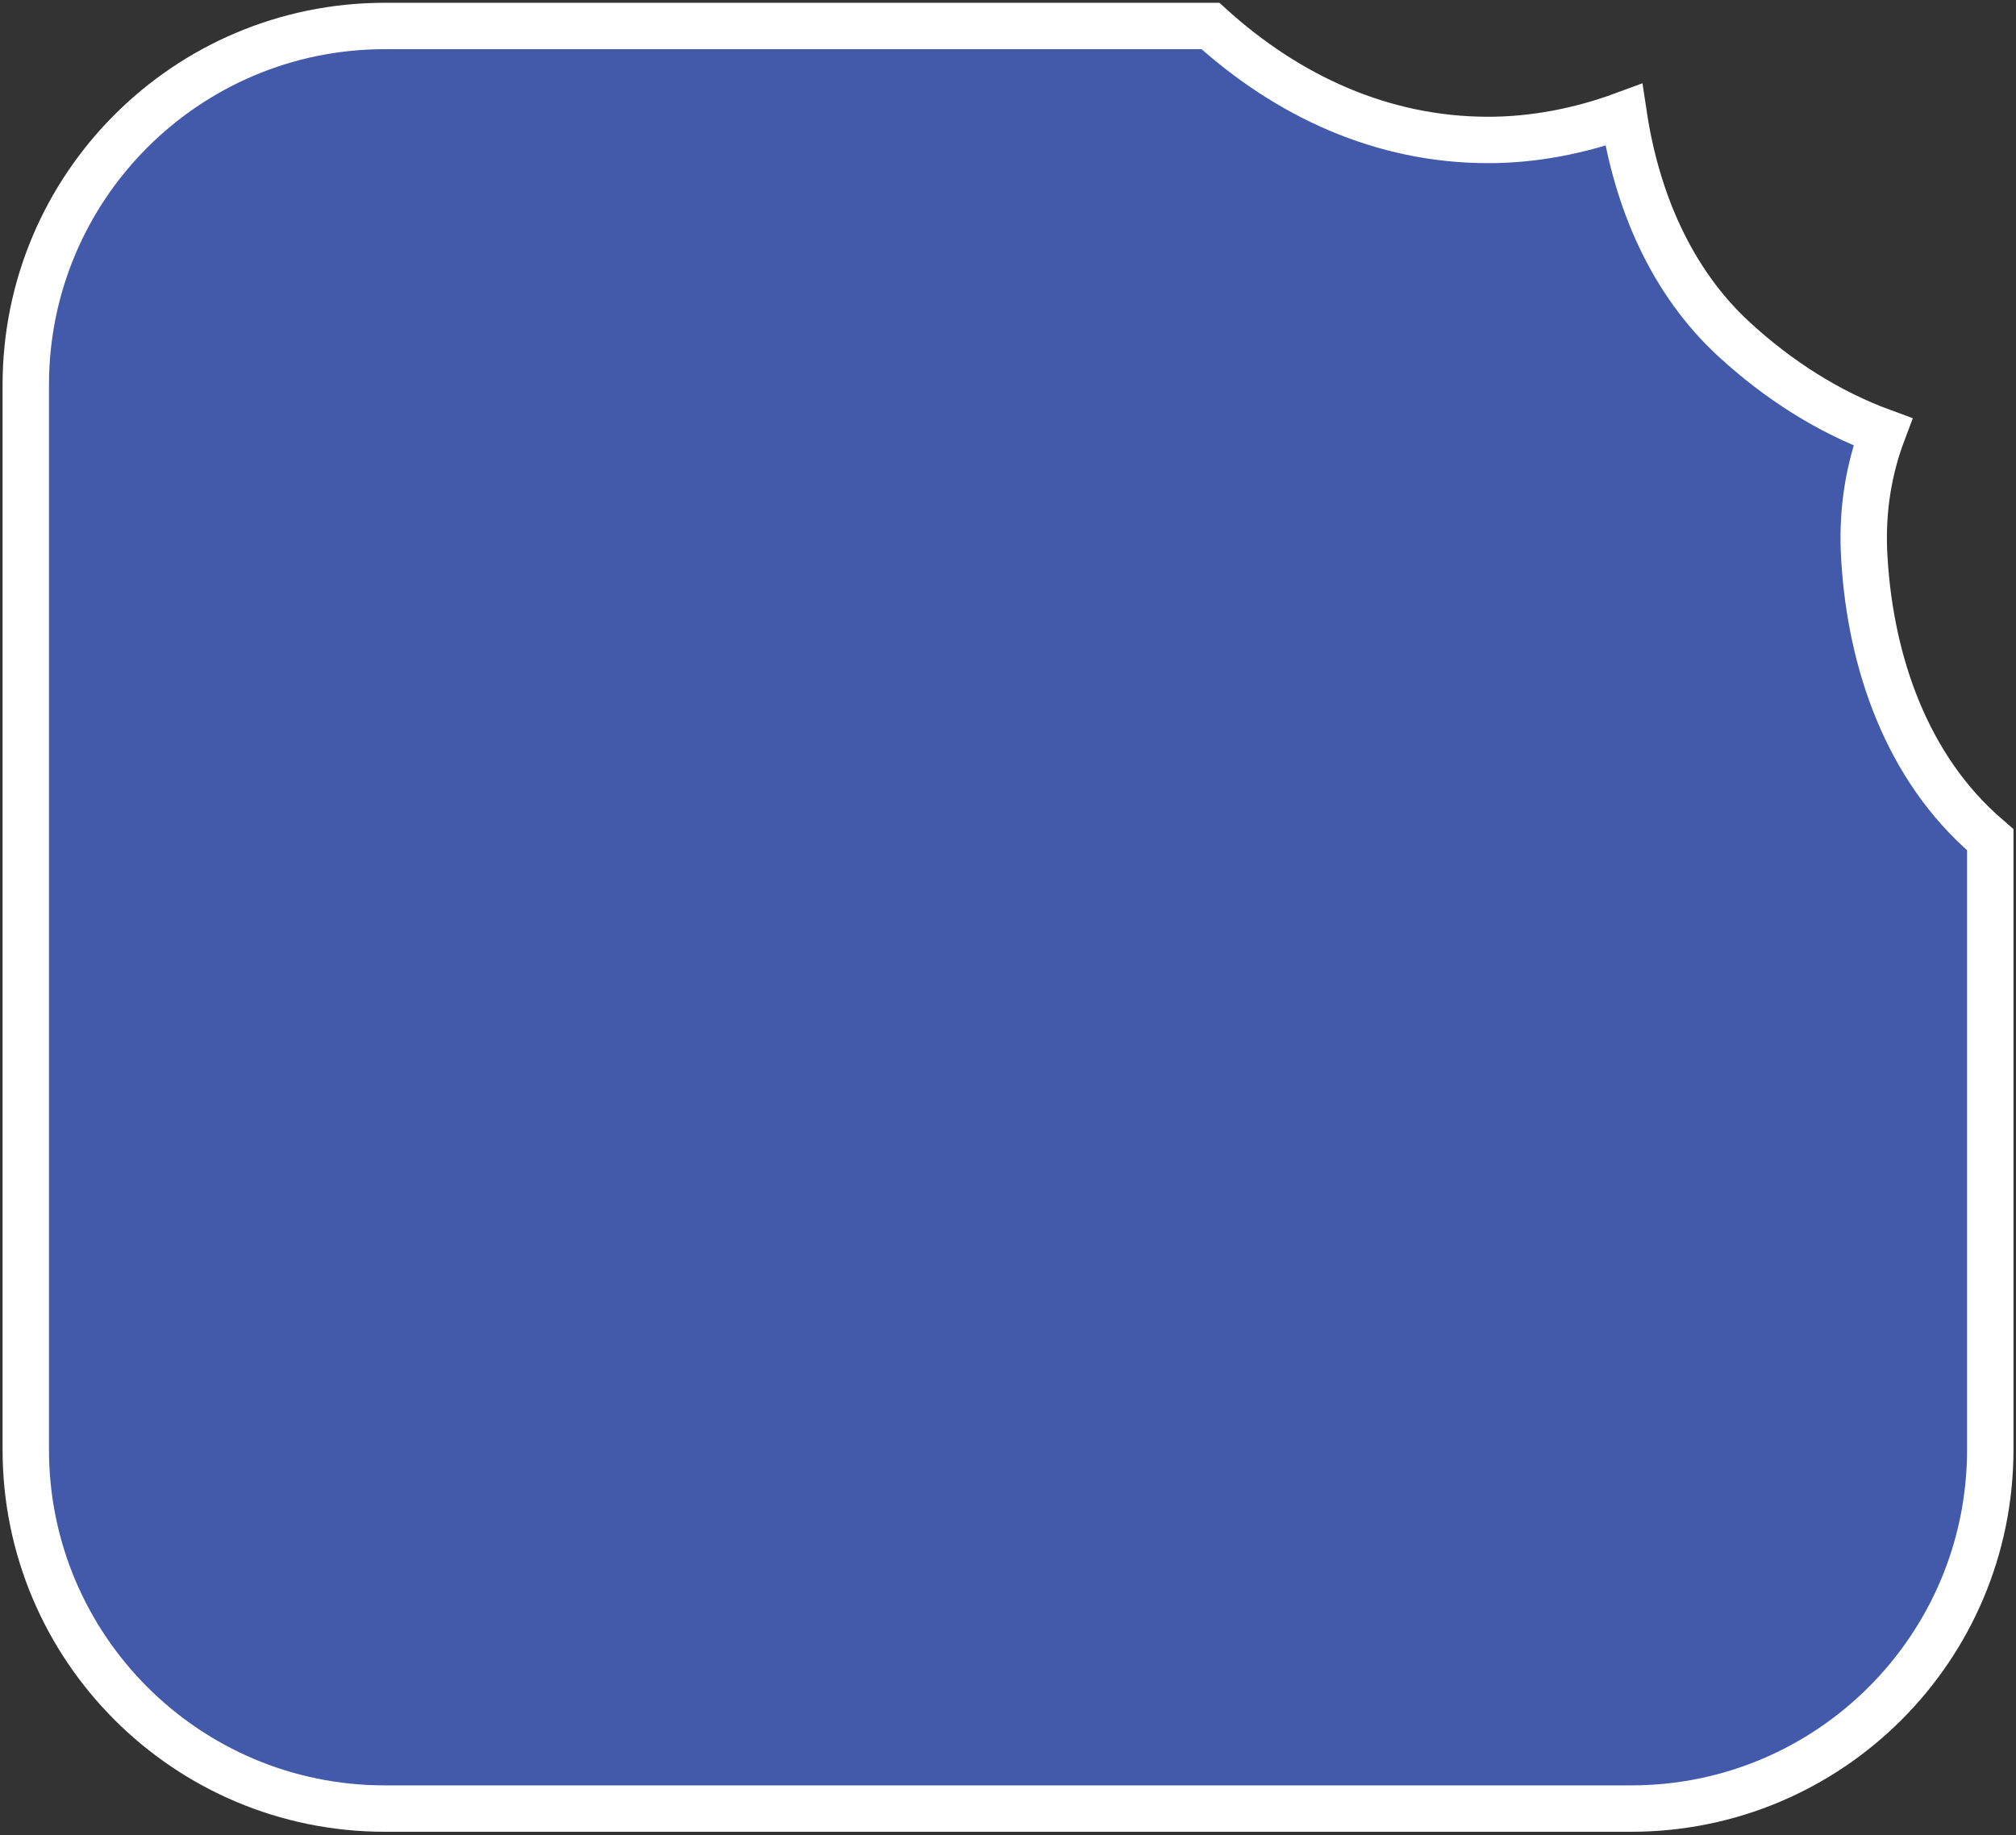 <svg width="391" height="356" viewBox="0 0 391 356" fill="none" xmlns="http://www.w3.org/2000/svg">
<rect x="0" y="0" width="391" height="356" fill="#333333" stroke="none"/>
<path d="M384.01 161.12C368.93 147.28 362.4 126.67 361.51 106.81C361.2 98.72 362.43 91.05 365.17 83.79C354.6 79.91 344.93 73.72 336.38 65.88C324 54.52 317.4 38.61 314.93 22.29C306.43 25.43 297.44 27.15 288.64 27.15C268.03 27.15 249.71 18.6 234.76 5.04H74.63C36.18 5.04 5 36.21 5 74.67V281.21C5 319.66 36.17 350.84 74.63 350.84H316.38C354.83 350.84 386.01 319.67 386.01 281.21V162.89C385.34 162.31 384.68 161.73 384.02 161.13L384.01 161.12Z" fill="#4359AA" stroke="white" stroke-width="9" stroke-miterlimit="10"/>
</svg>
